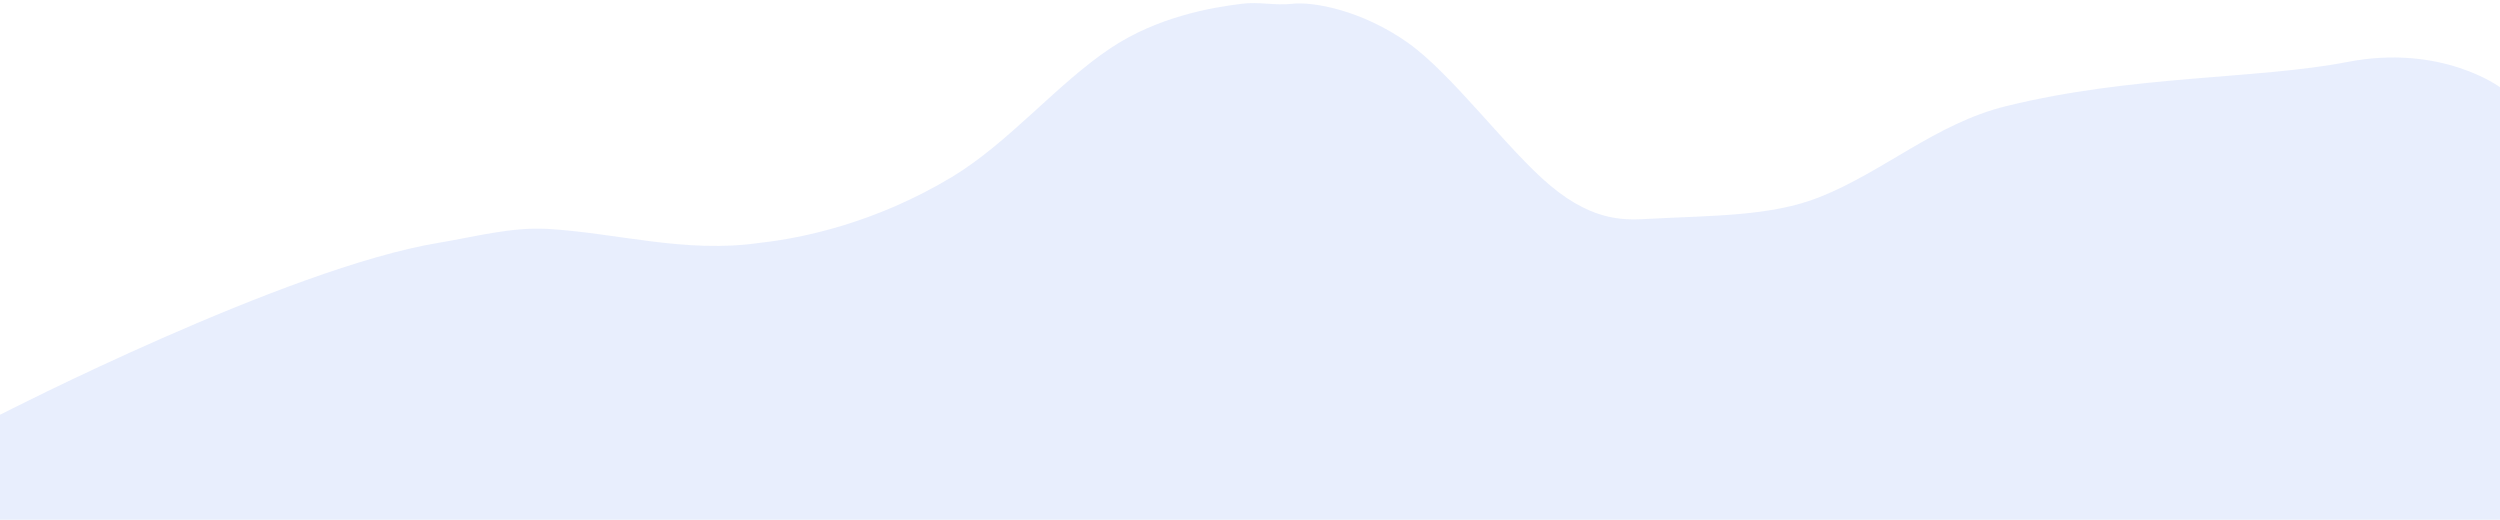 ﻿<?xml version="1.0" encoding="utf-8"?>
<svg version="1.1" xmlns:xlink="http://www.w3.org/1999/xlink" width="659px" height="137px" xmlns="http://www.w3.org/2000/svg">
  <g transform="matrix(1 0 0 1 -196 -62 )">
    <path d="M 0 137  L 0 109.333  C 0 109.333  75.446 70.609  115.649 64  C 124.763 62.502  134.721 59.8  144.229 60.333  C 162.42 61.354  180.693 66.897  200.392 64  C 211.468 62.784  230.768 58.779  250.905 46.667  C 265.926 37.632  278.715 22.017  292.778 12.667  C 305.077 4.489  319.029 2.006  327.34 1  C 331.628 0.393  336.143 1.524  340.633 1  C 346.032 0.37  358.965 2.636  371.207 11.333  C 382.924 19.659  397.449 39.577  408.759 49  C 420.555 58.828  429.013 57.985  435.013 57.667  C 451.507 56.79  466.807 57.036  479.545 52  C 496.529 45.285  510.255 32.566  528.729 28  C 562.192 19.73  594.907 20.963  618.789 16.333  C 643.648 11.514  659 23  659 23  L 659 137  L 0 137  Z " fill-rule="nonzero" fill="#3068f1" stroke="none" fill-opacity="0.11" transform="matrix(1 0 0 1 196 62 )" />
  </g>
</svg>